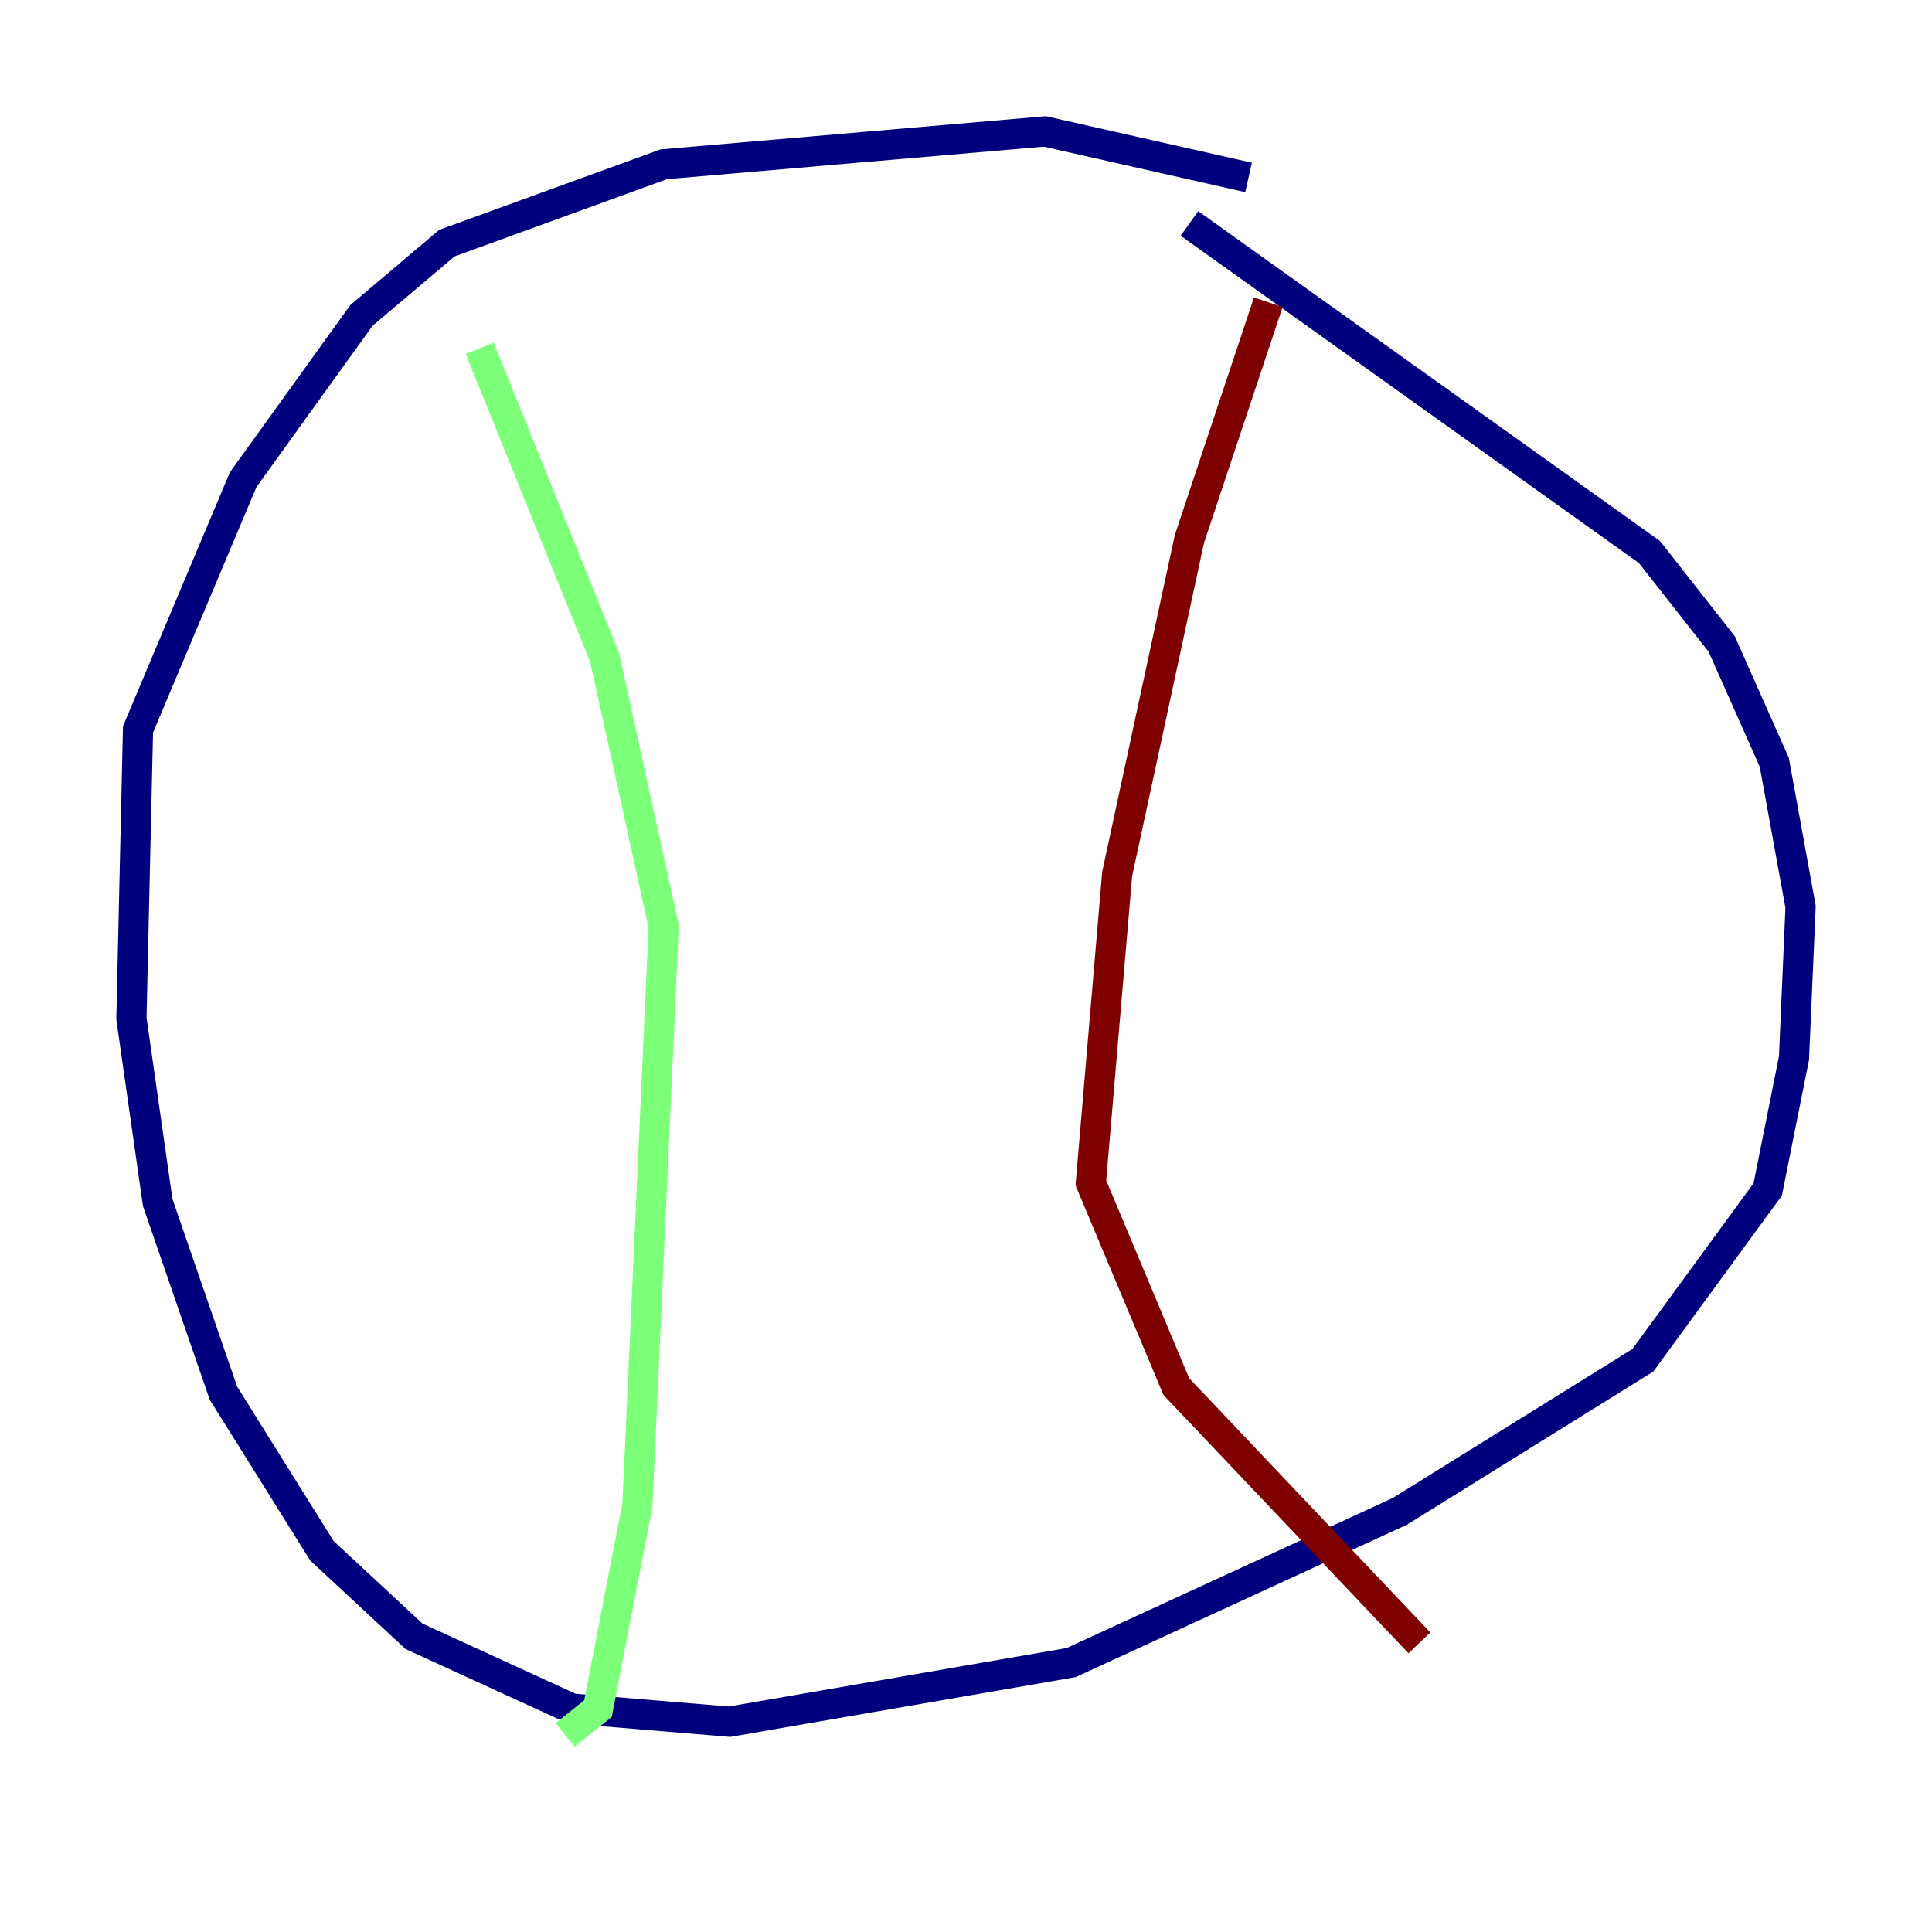 <?xml version="1.0" encoding="utf-8" ?>
<svg baseProfile="tiny" height="128" version="1.2" viewBox="0,0,128,128" width="128" xmlns="http://www.w3.org/2000/svg" xmlns:ev="http://www.w3.org/2001/xml-events" xmlns:xlink="http://www.w3.org/1999/xlink"><defs /><polyline fill="none" points="82.721,11.755 69.225,8.707 43.973,10.884 29.605,16.109 23.946,20.898 16.109,31.782 9.143,48.327 8.707,67.483 10.449,79.674 14.803,92.299 21.333,102.748 27.429,108.408 37.878,113.197 48.327,114.068 70.966,110.15 92.735,100.136 108.844,90.122 117.116,78.803 118.857,70.095 119.293,60.082 117.551,50.503 114.068,42.667 109.279,36.571 78.803,14.803" stroke="#00007f" stroke-width="2" /><polyline fill="none" points="31.782,23.075 40.054,43.537 43.973,61.388 42.231,99.701 39.619,113.197 37.442,114.939" stroke="#7cff79" stroke-width="2" /><polyline fill="none" points="84.027,20.027 78.803,35.701 74.014,57.905 72.272,78.367 77.932,91.864 94.041,108.844" stroke="#7f0000" stroke-width="2" /></svg>